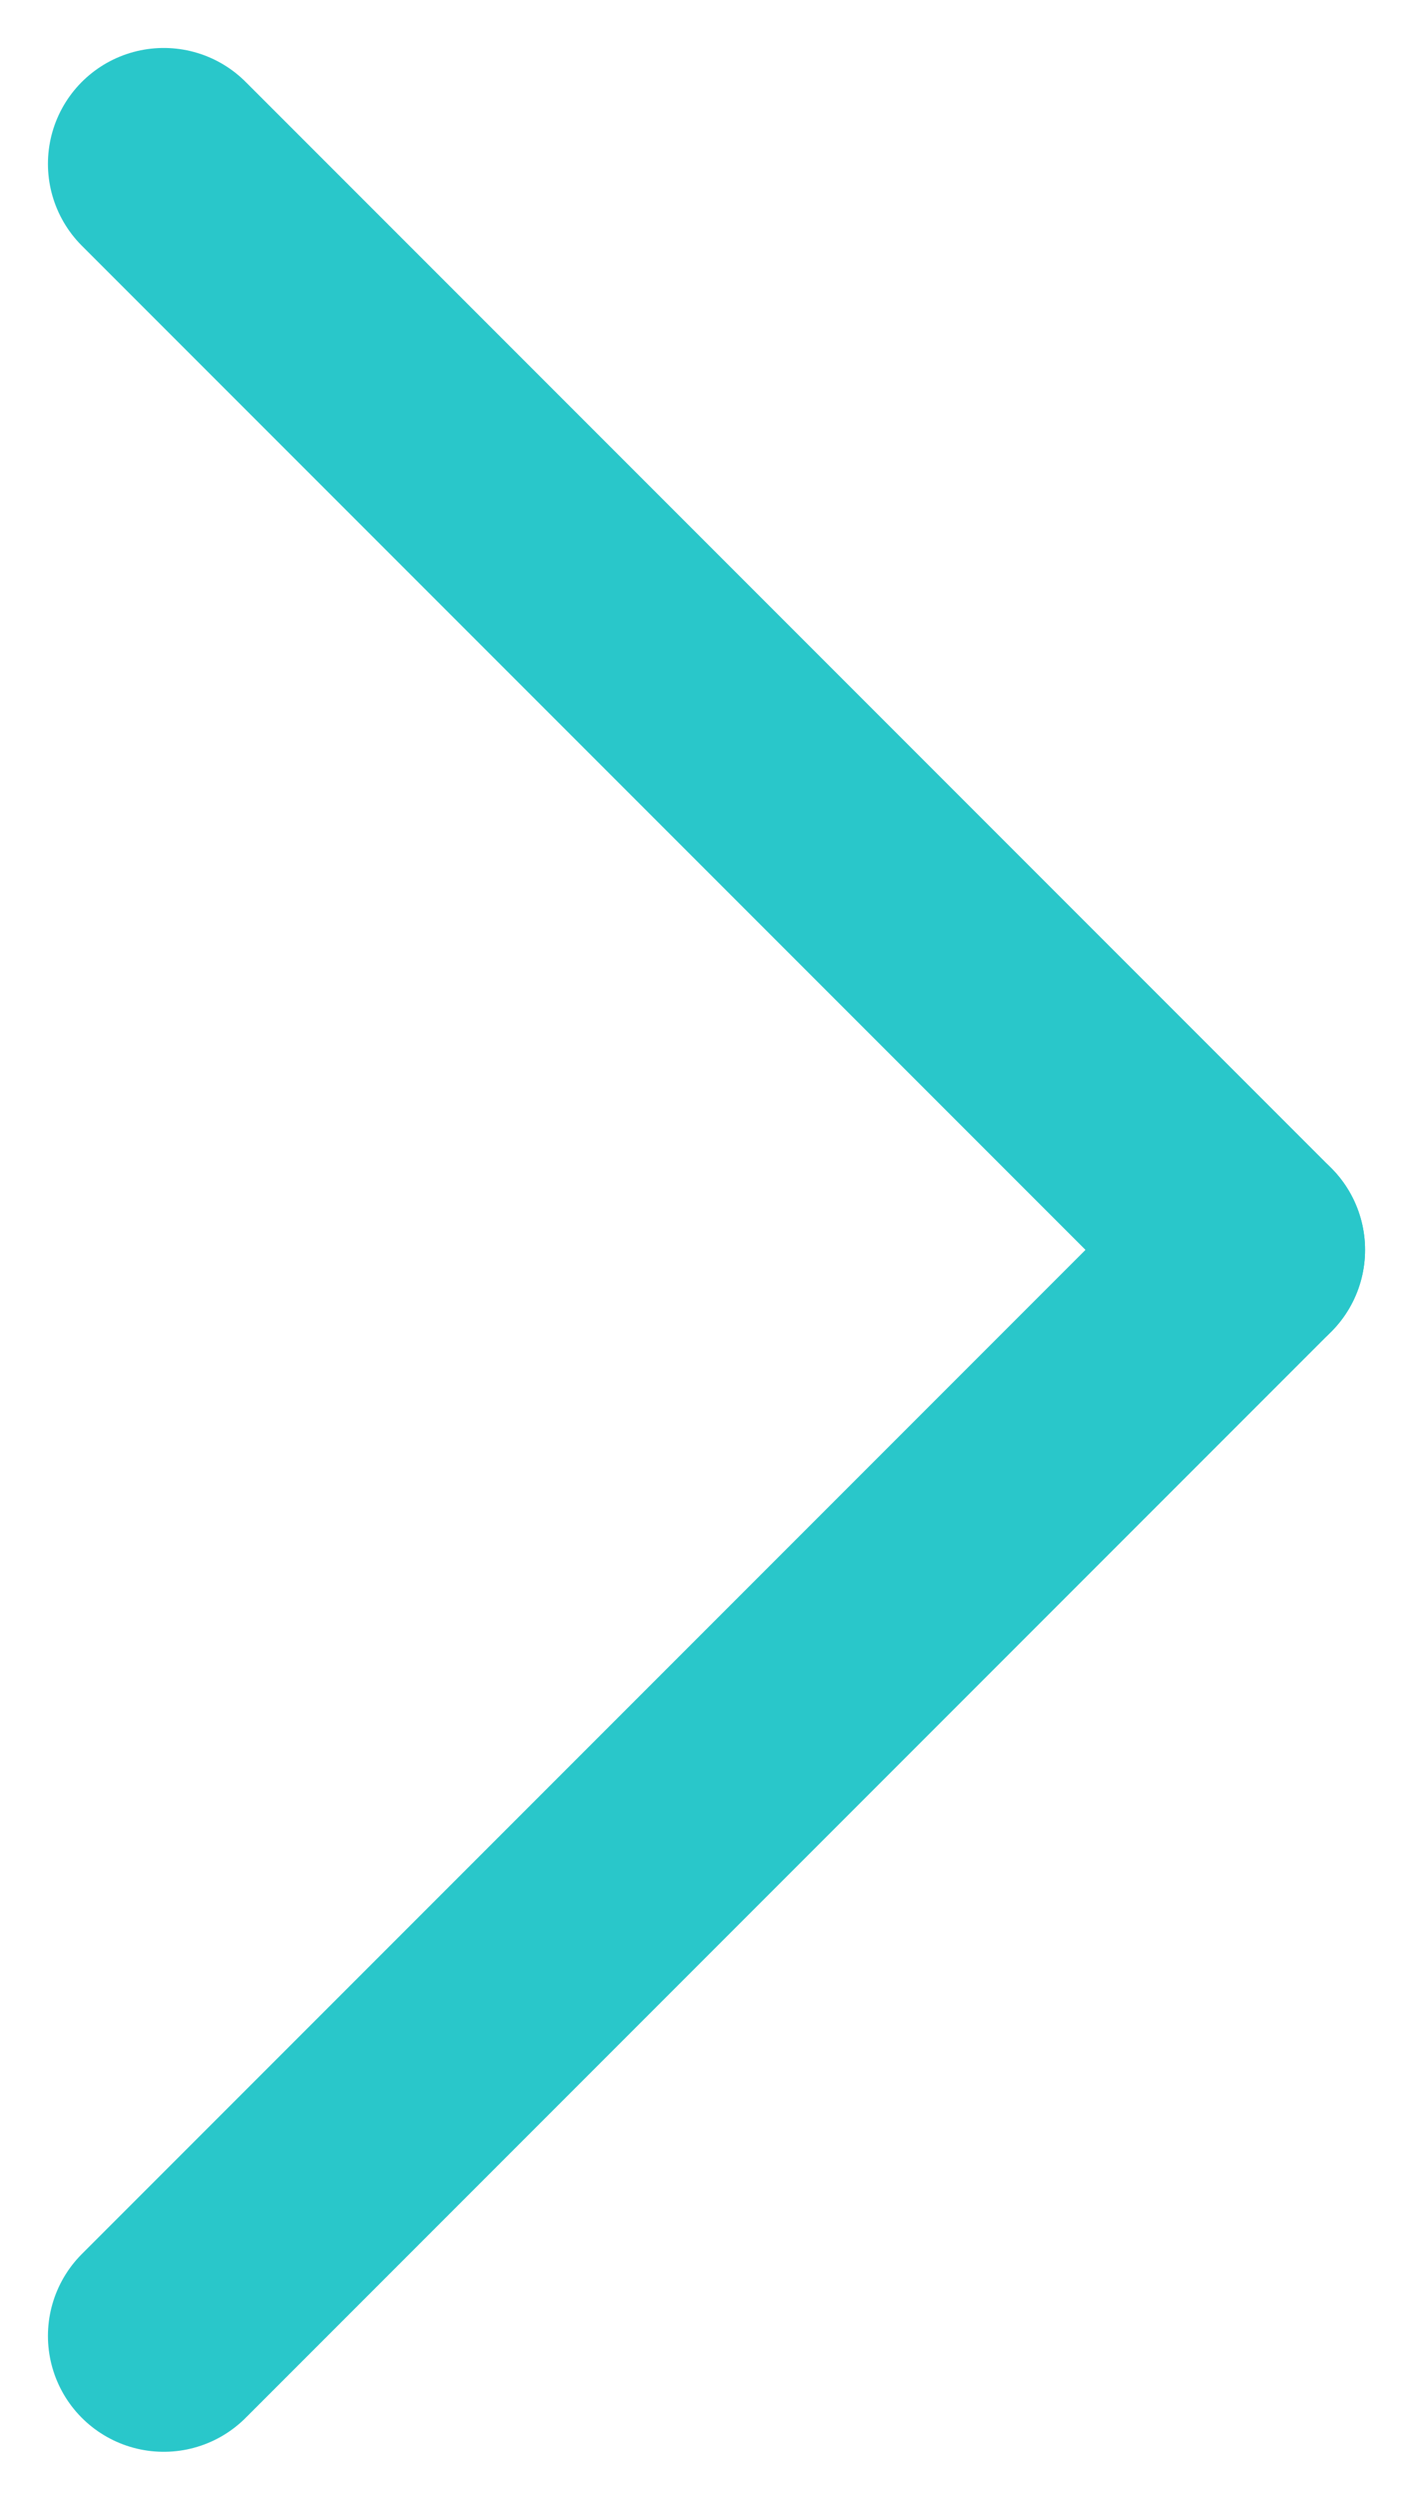 <svg xmlns="http://www.w3.org/2000/svg" width="6.101" height="10.788" viewBox="0 0 6.101 10.788">
  <g id="그룹_119" data-name="그룹 119" transform="translate(-174.793 -97.793)">
    <line id="선_46" data-name="선 46" x2="4.687" y2="4.687" transform="translate(175.5 98.5)" fill="none" stroke="#29c7ca" stroke-linecap="round" stroke-width="1"/>
    <line id="선_47" data-name="선 47" y1="4.687" x2="4.687" transform="translate(175.5 103.187)" fill="none" stroke="#29c7ca" stroke-linecap="round" stroke-width="1"/>
  </g>
</svg>
